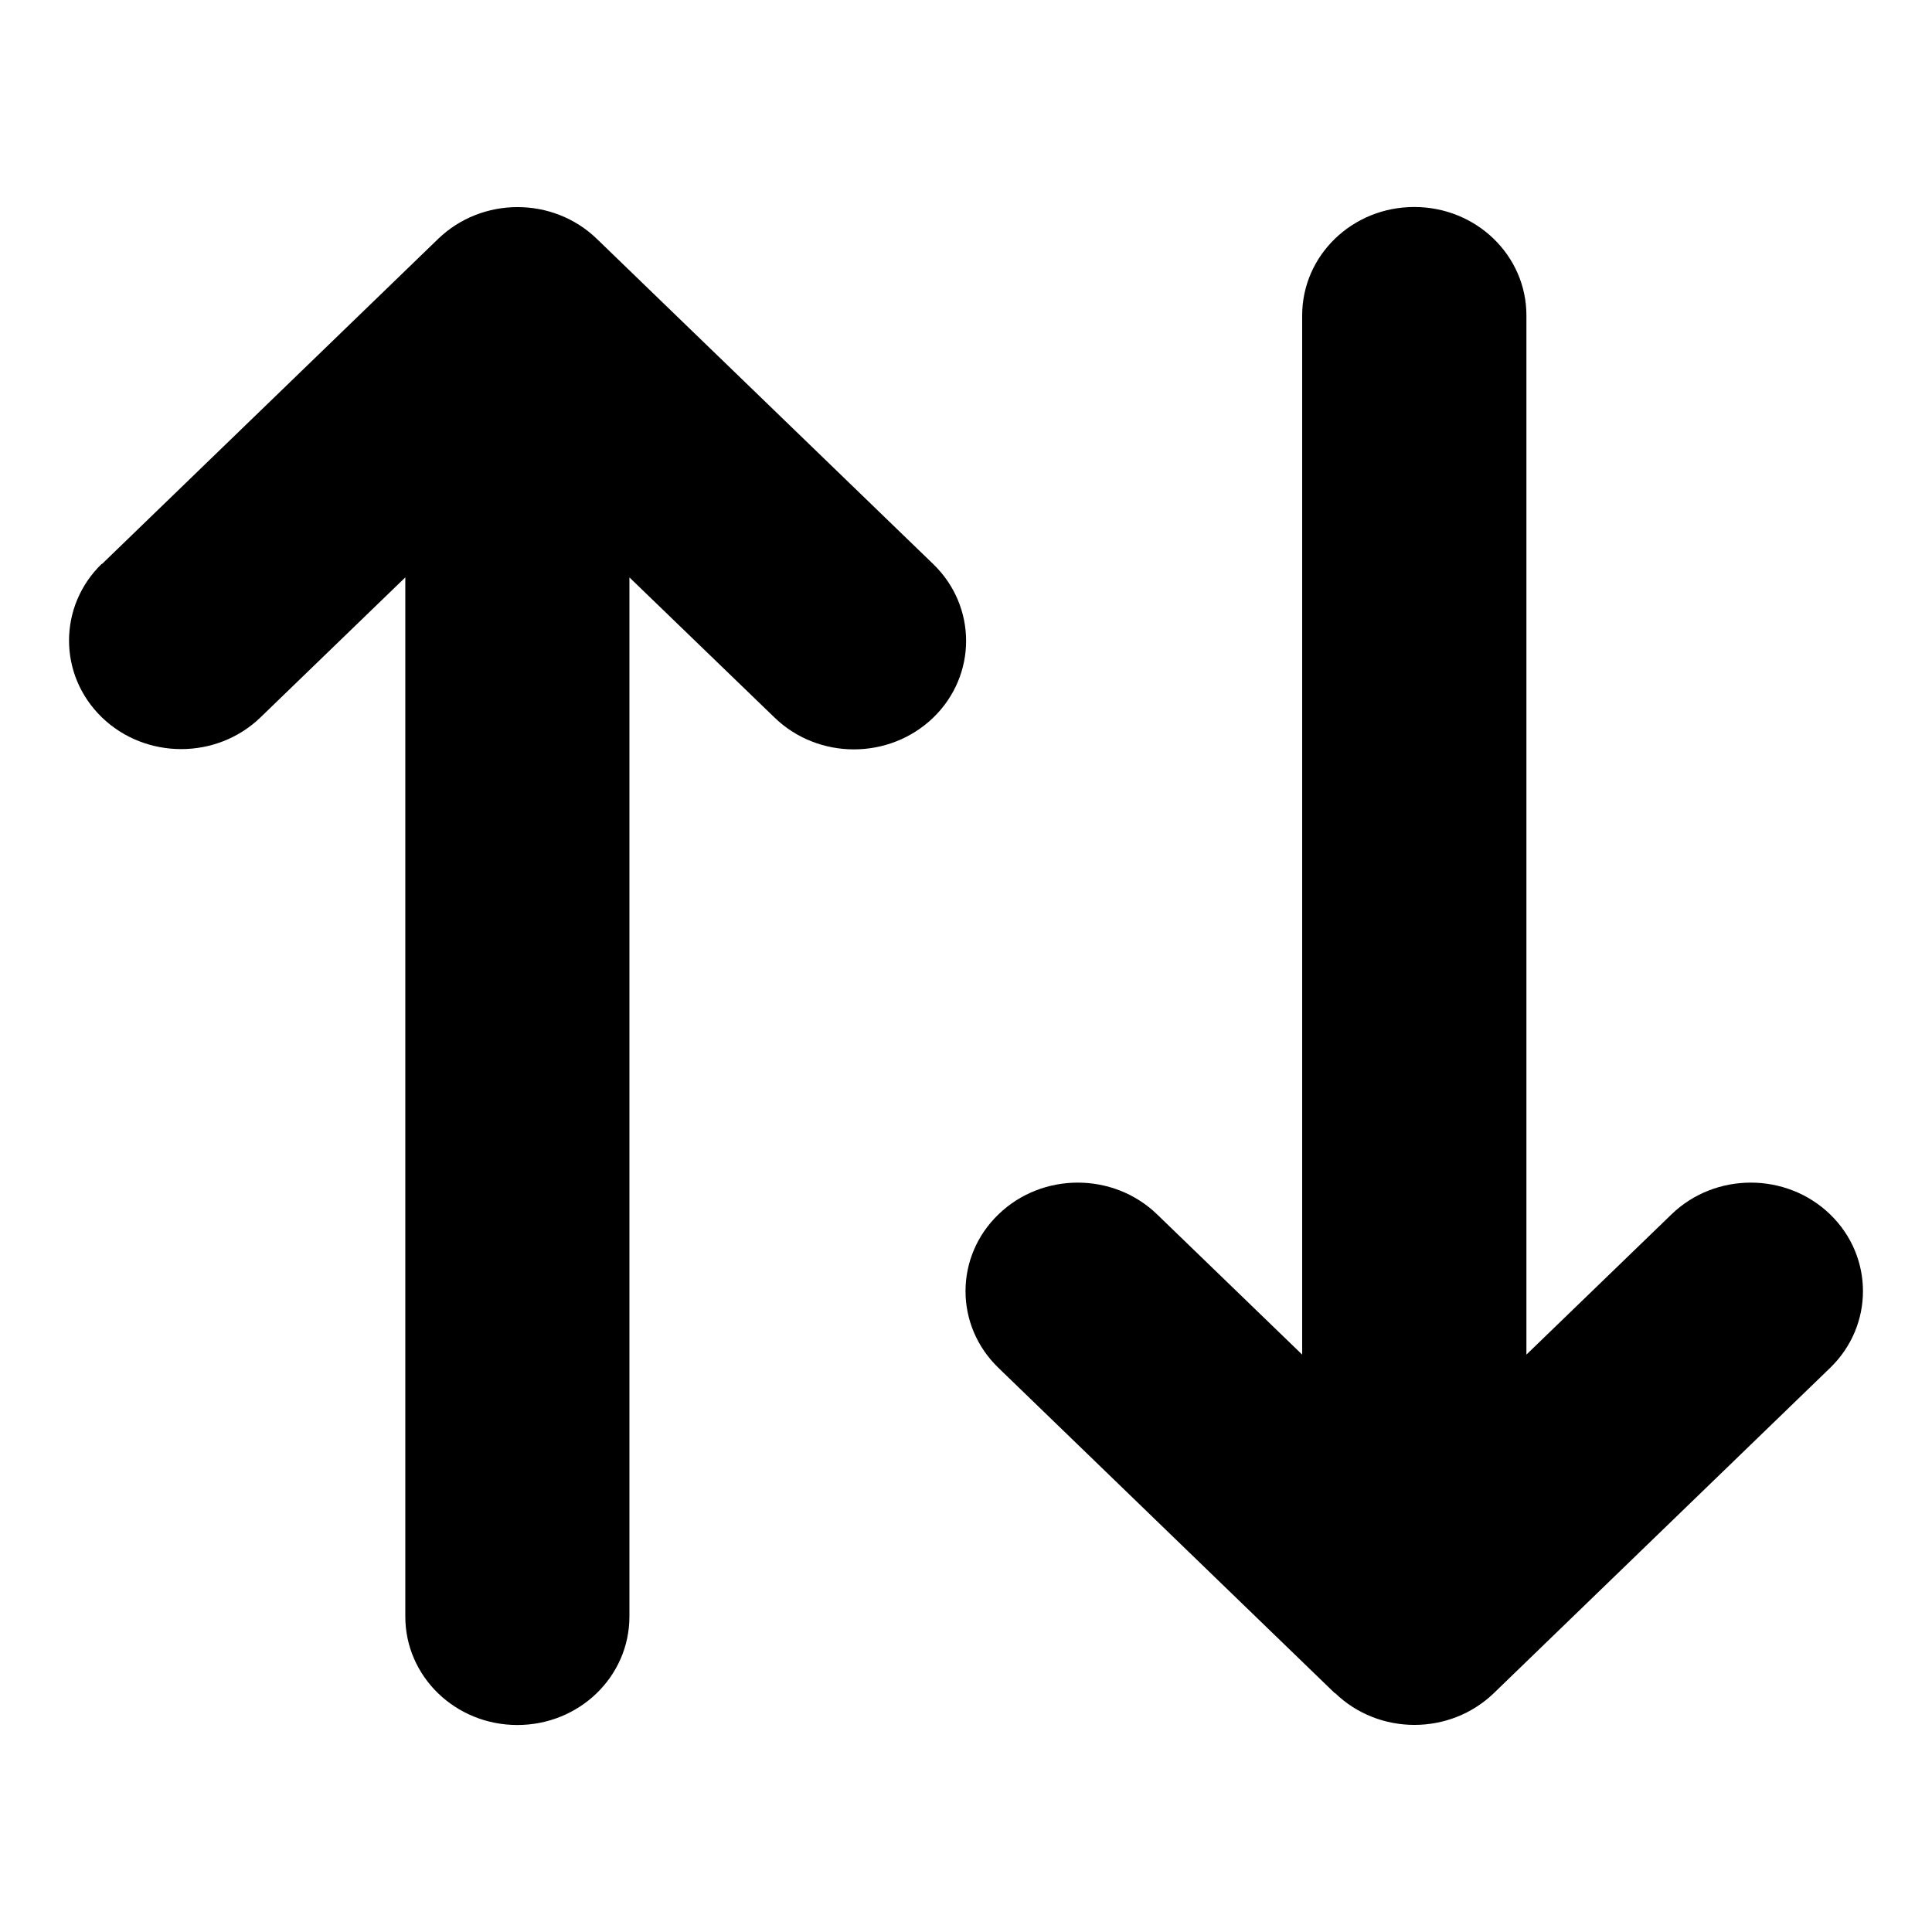 <svg width="14" height="14" viewBox="0 0 14 14" fill="none" xmlns="http://www.w3.org/2000/svg">
<g id="Sort/None_icon">
<path id="Icon" d="M9.675 12.269C9.992 12.576 10.507 12.576 10.825 12.269L13.262 9.912C13.579 9.605 13.579 9.107 13.262 8.8C12.945 8.493 12.429 8.493 12.112 8.8L11.061 9.816L11.061 2.286C11.061 1.851 10.698 1.5 10.248 1.5C9.799 1.5 9.436 1.851 9.436 2.286L9.436 9.816L8.385 8.8C8.068 8.493 7.552 8.493 7.235 8.8C6.917 9.107 6.917 9.605 7.235 9.912L9.672 12.269L9.675 12.269ZM0.738 4.085C0.421 4.392 0.421 4.891 0.738 5.198C1.055 5.505 1.571 5.505 1.888 5.198L2.937 4.184L2.937 11.714C2.937 12.149 3.3 12.5 3.749 12.5C4.198 12.5 4.561 12.149 4.561 11.714L4.561 4.184L5.613 5.2C5.93 5.507 6.445 5.507 6.763 5.2C7.08 4.893 7.08 4.395 6.763 4.088L4.325 1.731C4.008 1.424 3.493 1.424 3.175 1.731L0.738 4.088L0.738 4.085Z" fill="currentColor"/>
</g>
</svg>
